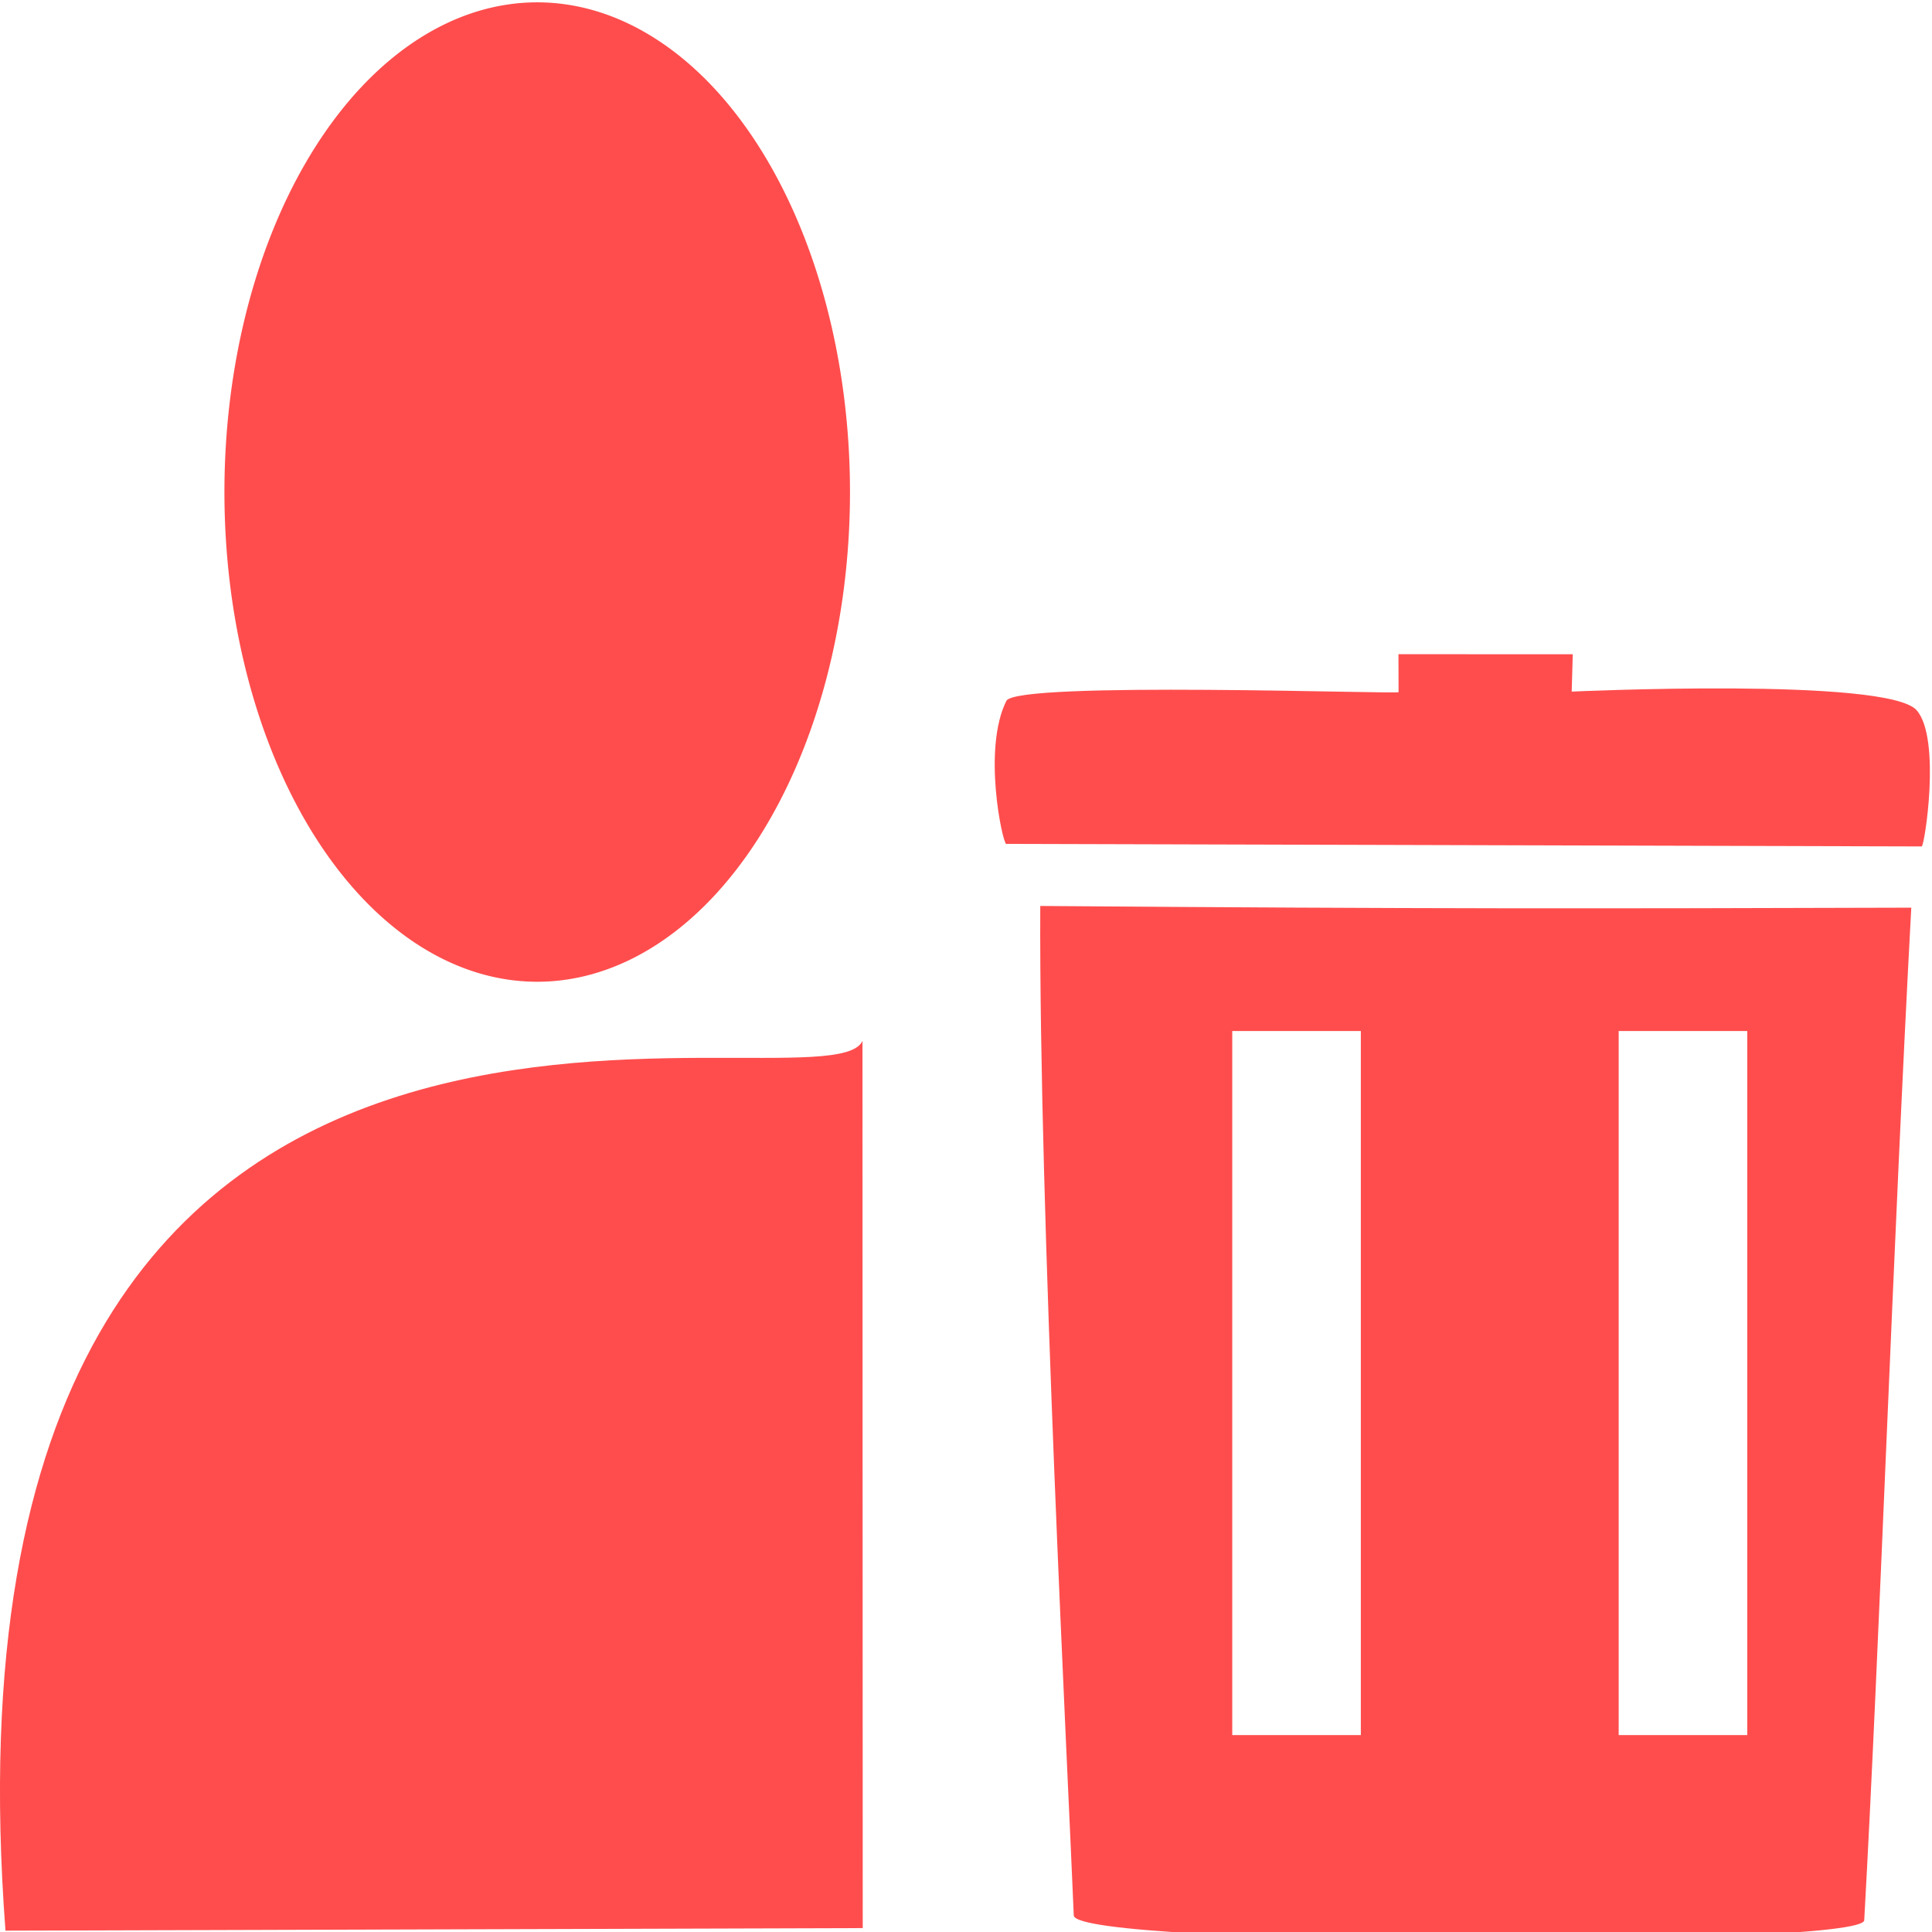 <?xml version="1.0" encoding="UTF-8" standalone="no"?>
<!-- Created with Inkscape (http://www.inkscape.org/) -->

<svg
   width="200"
   height="200"
   viewBox="0 0 52.917 52.917"
   version="1.1"
   id="svg21378"
   inkscape:version="1.2.2 (b0a8486541, 2022-12-01)"
   sodipodi:docname="delete-hover.svg"
   xmlns:inkscape="http://www.inkscape.org/namespaces/inkscape"
   xmlns:sodipodi="http://sodipodi.sourceforge.net/DTD/sodipodi-0.dtd"
   xmlns="http://www.w3.org/2000/svg"
   xmlns:svg="http://www.w3.org/2000/svg">
  <sodipodi:namedview
     id="namedview21380"
     pagecolor="#414141"
     bordercolor="#999999"
     borderopacity="1"
     inkscape:showpageshadow="0"
     inkscape:pageopacity="0"
     inkscape:pagecheckerboard="0"
     inkscape:deskcolor="#d1d1d1"
     inkscape:document-units="mm"
     showgrid="false"
     inkscape:zoom="2.3185718"
     inkscape:cx="56.068999"
     inkscape:cy="102.6494"
     inkscape:window-width="1366"
     inkscape:window-height="700"
     inkscape:window-x="0"
     inkscape:window-y="0"
     inkscape:window-maximized="1"
     inkscape:current-layer="layer1" />
  <defs
     id="defs21375" />
  <g
     inkscape:label="Layer 1"
     inkscape:groupmode="layer"
     id="layer1">
    <g
       id="g6565"
       transform="matrix(0.604,0,0,0.763,24.905,14.043)"
       style="fill:#ff4d4d;fill-opacity:1">
      <path
         id="path21925"
         style="fill:#ff4d4d;fill-opacity:1;stroke:#ff0606;stroke-width:0;paint-order:stroke markers fill"
         d="m 5.94,14.117 c -0.067,10.889 1.26,31.169 1.519,36.237 0.059,1.152 35.776,1.155 35.845,0.176 0.688,-9.757 1.297,-24.07 2.134,-36.352 -14.807,0.035 -21.921,0.044 -39.497,-0.061 z m 8.706,4.489 h 5.831 v 25.274 h -5.831 z m 17.523,0 h 5.831 V 43.881 H 32.169 Z"
         sodipodi:nodetypes="csscccccccccccc" />
      <path
         style="fill:#ff4d4d;stroke:#000000;stroke-width:0;stroke-dasharray:none;paint-order:stroke markers fill;fill-opacity:1"
         d="m 4.391,11.889 41.516,0.091 C 46.028,12.032 46.809,8.108 45.681,7.091 44.359,5.897 30.039,6.422 30.039,6.422 l 0.048,-1.34 -7.904,-0.003 0.005,1.363 C 22.211,6.523 4.858,6.034 4.403,6.754 3.316,8.475 4.215,11.805 4.391,11.889 Z"
         id="path6072"
         sodipodi:nodetypes="ccsccccsc" />
    </g>
    <path
       style="fill:#ff4d4d;stroke:#000000;stroke-width:0;stroke-dasharray:none;paint-order:stroke markers fill;fill-opacity:1"
       id="path6619"
       sodipodi:type="arc"
       sodipodi:cx="14.714116"
       sodipodi:cy="13.47656"
       sodipodi:rx="8.5668077"
       sodipodi:ry="13.412927"
       sodipodi:start="6.2831835"
       sodipodi:end="6.2831853"
       sodipodi:open="true"
       sodipodi:arc-type="arc"
       d="m 23.281,13.477 a 8.567,13.413 0 1 0 0,2.5e-5" />
    <path
       style="fill:#ff4d4d;stroke:#000000;stroke-width:0;stroke-dasharray:none;paint-order:stroke markers fill;fill-opacity:1"
       d="M 0.15,52.88 C -2.148,22.434 22.619,30.733 23.623,28.51 l 0.007,24.3 z"
       id="path6621"
       sodipodi:nodetypes="cccc" />
  </g>
</svg>
